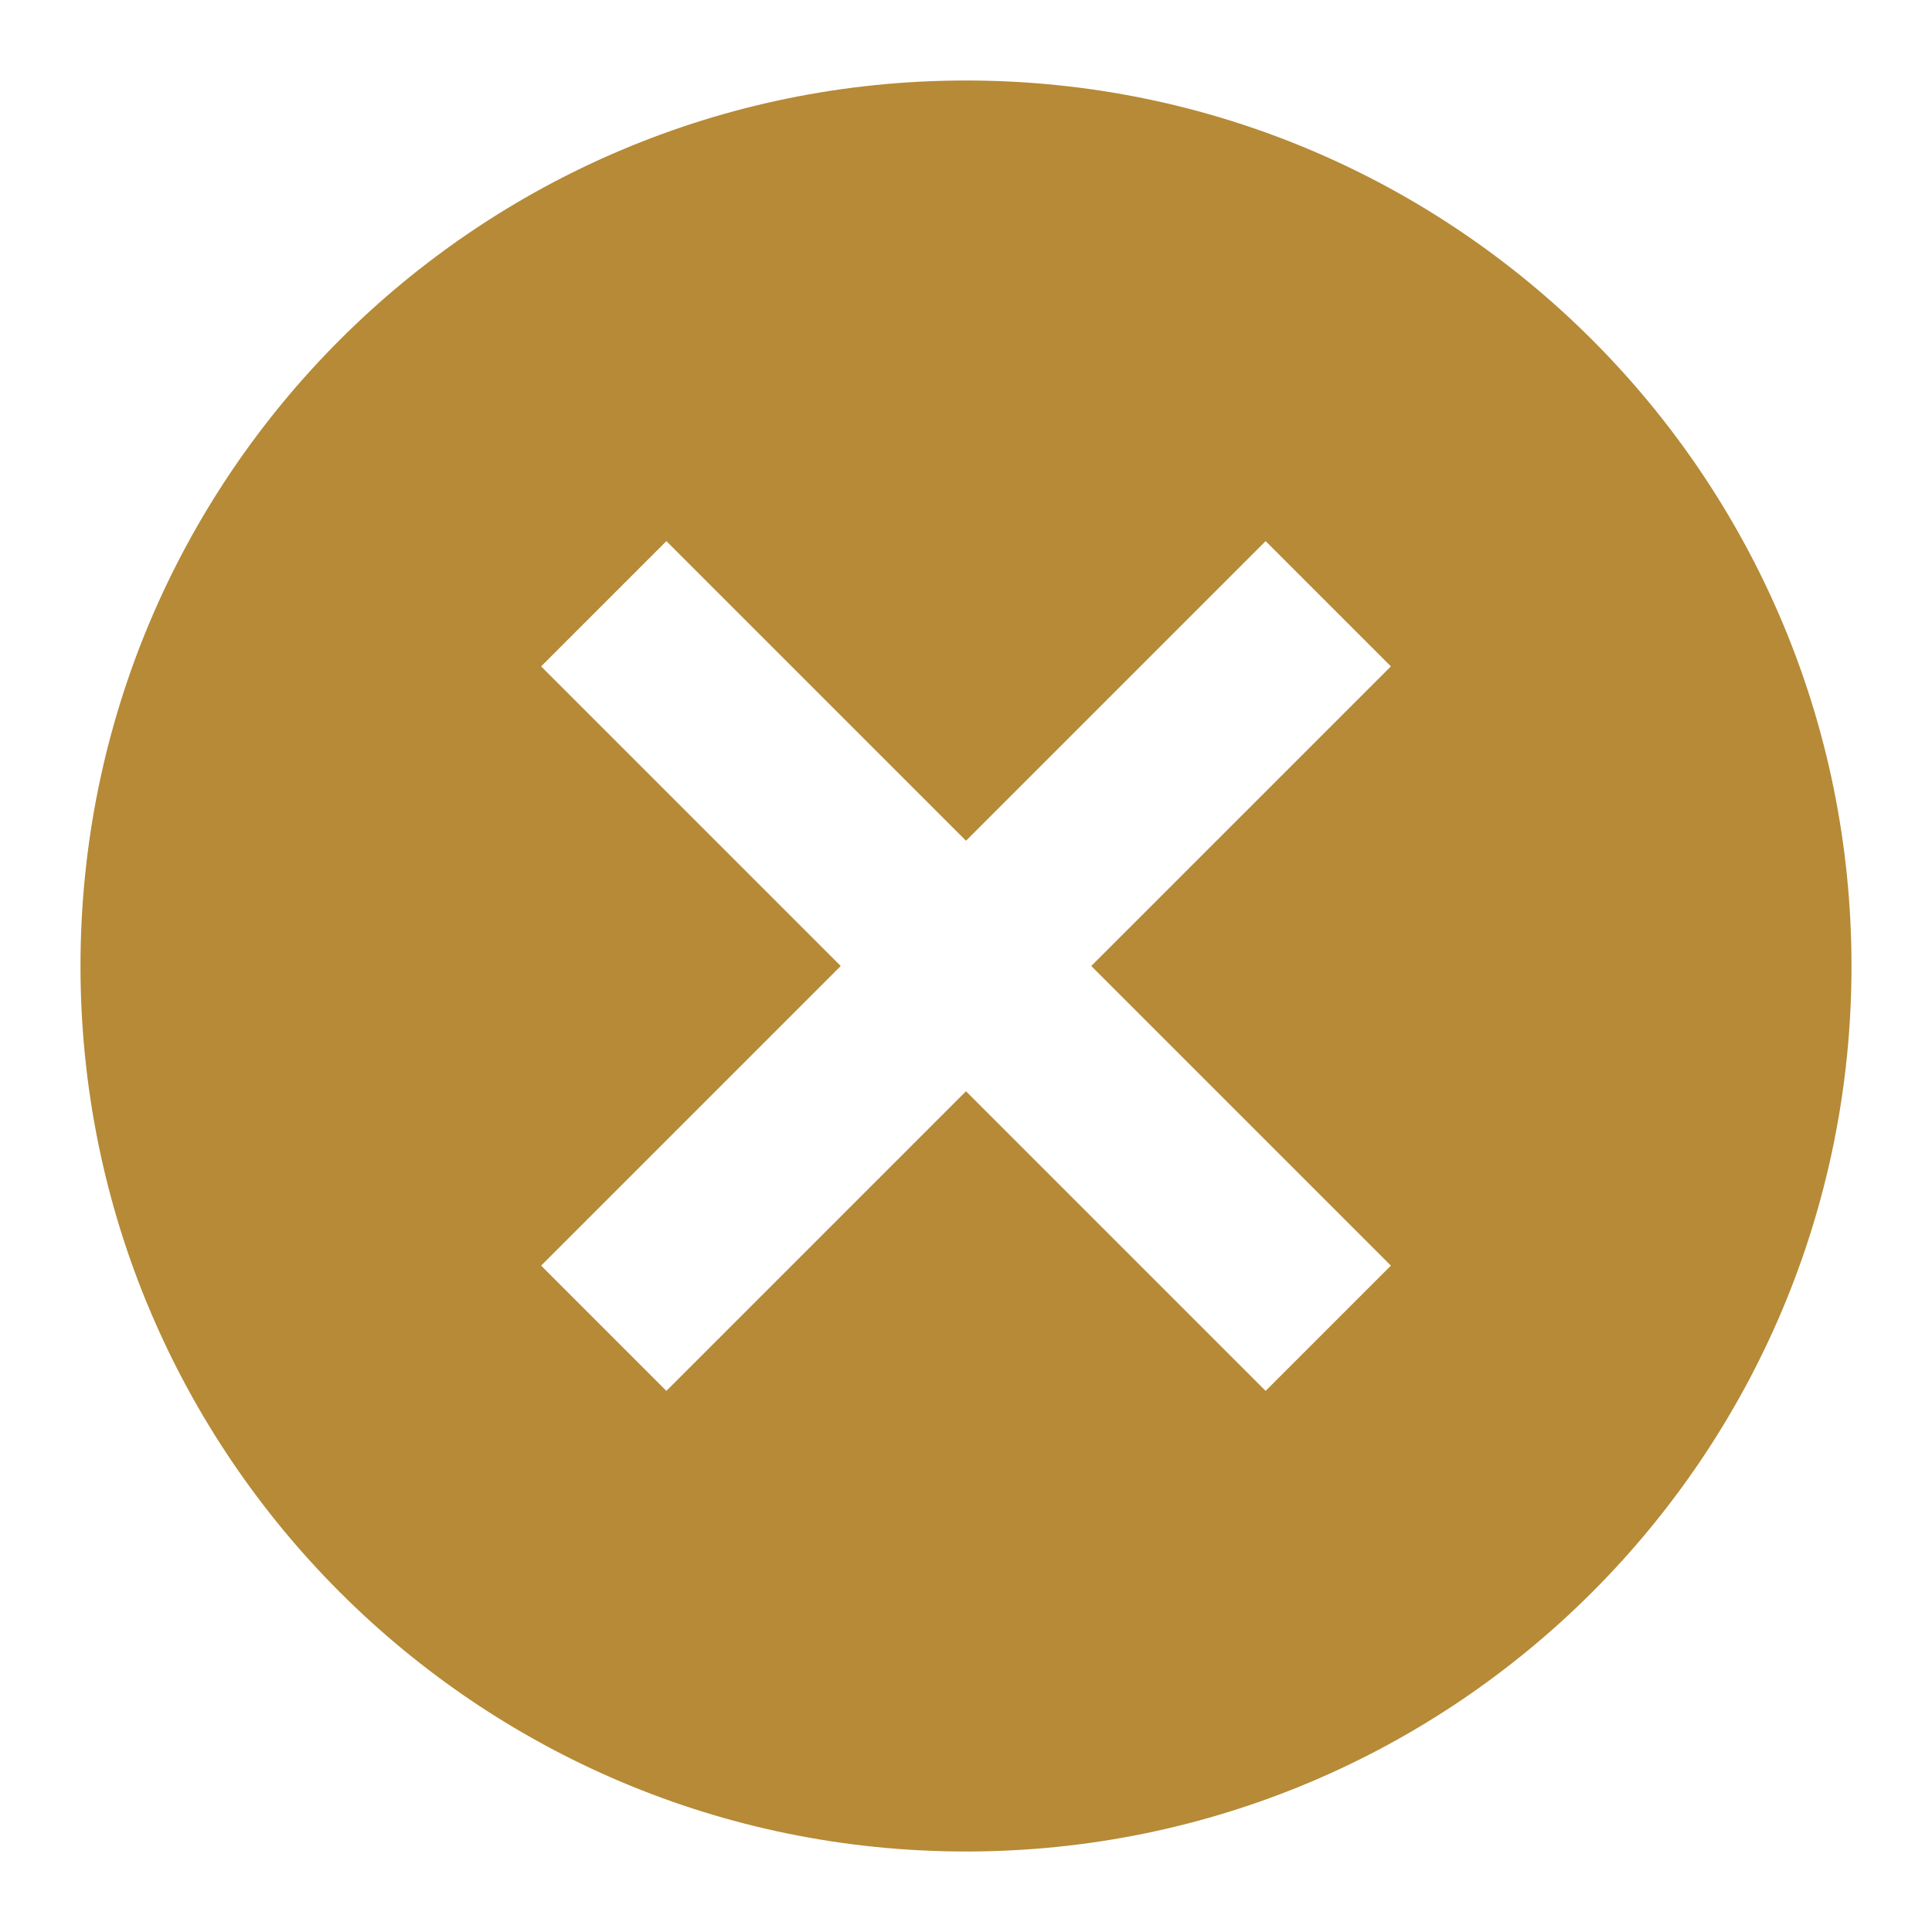 <svg width="12" height="12" viewBox="0 0 12 12" fill="none" xmlns="http://www.w3.org/2000/svg">
<g clip-path="url(#clip0_3980_100764)">
<path d="M6 11.5C9.038 11.5 11.5 9.038 11.5 6C11.5 2.962 9.038 0.5 6 0.5C2.962 0.5 0.5 2.962 0.5 6C0.5 9.038 2.962 11.5 6 11.5ZM8.639 7.861L7.861 8.639L6 6.778L4.139 8.639L3.361 7.861L5.222 6L3.361 4.139L4.139 3.361L6 5.222L7.861 3.361L8.639 4.139L6.778 6L8.639 7.861Z" fill="#B68A36"/>
</g>
<defs>
<clipPath id="clip0_3980_100764">
<rect width="12" height="12" fill="white"/>
</clipPath>
</defs>
</svg>
